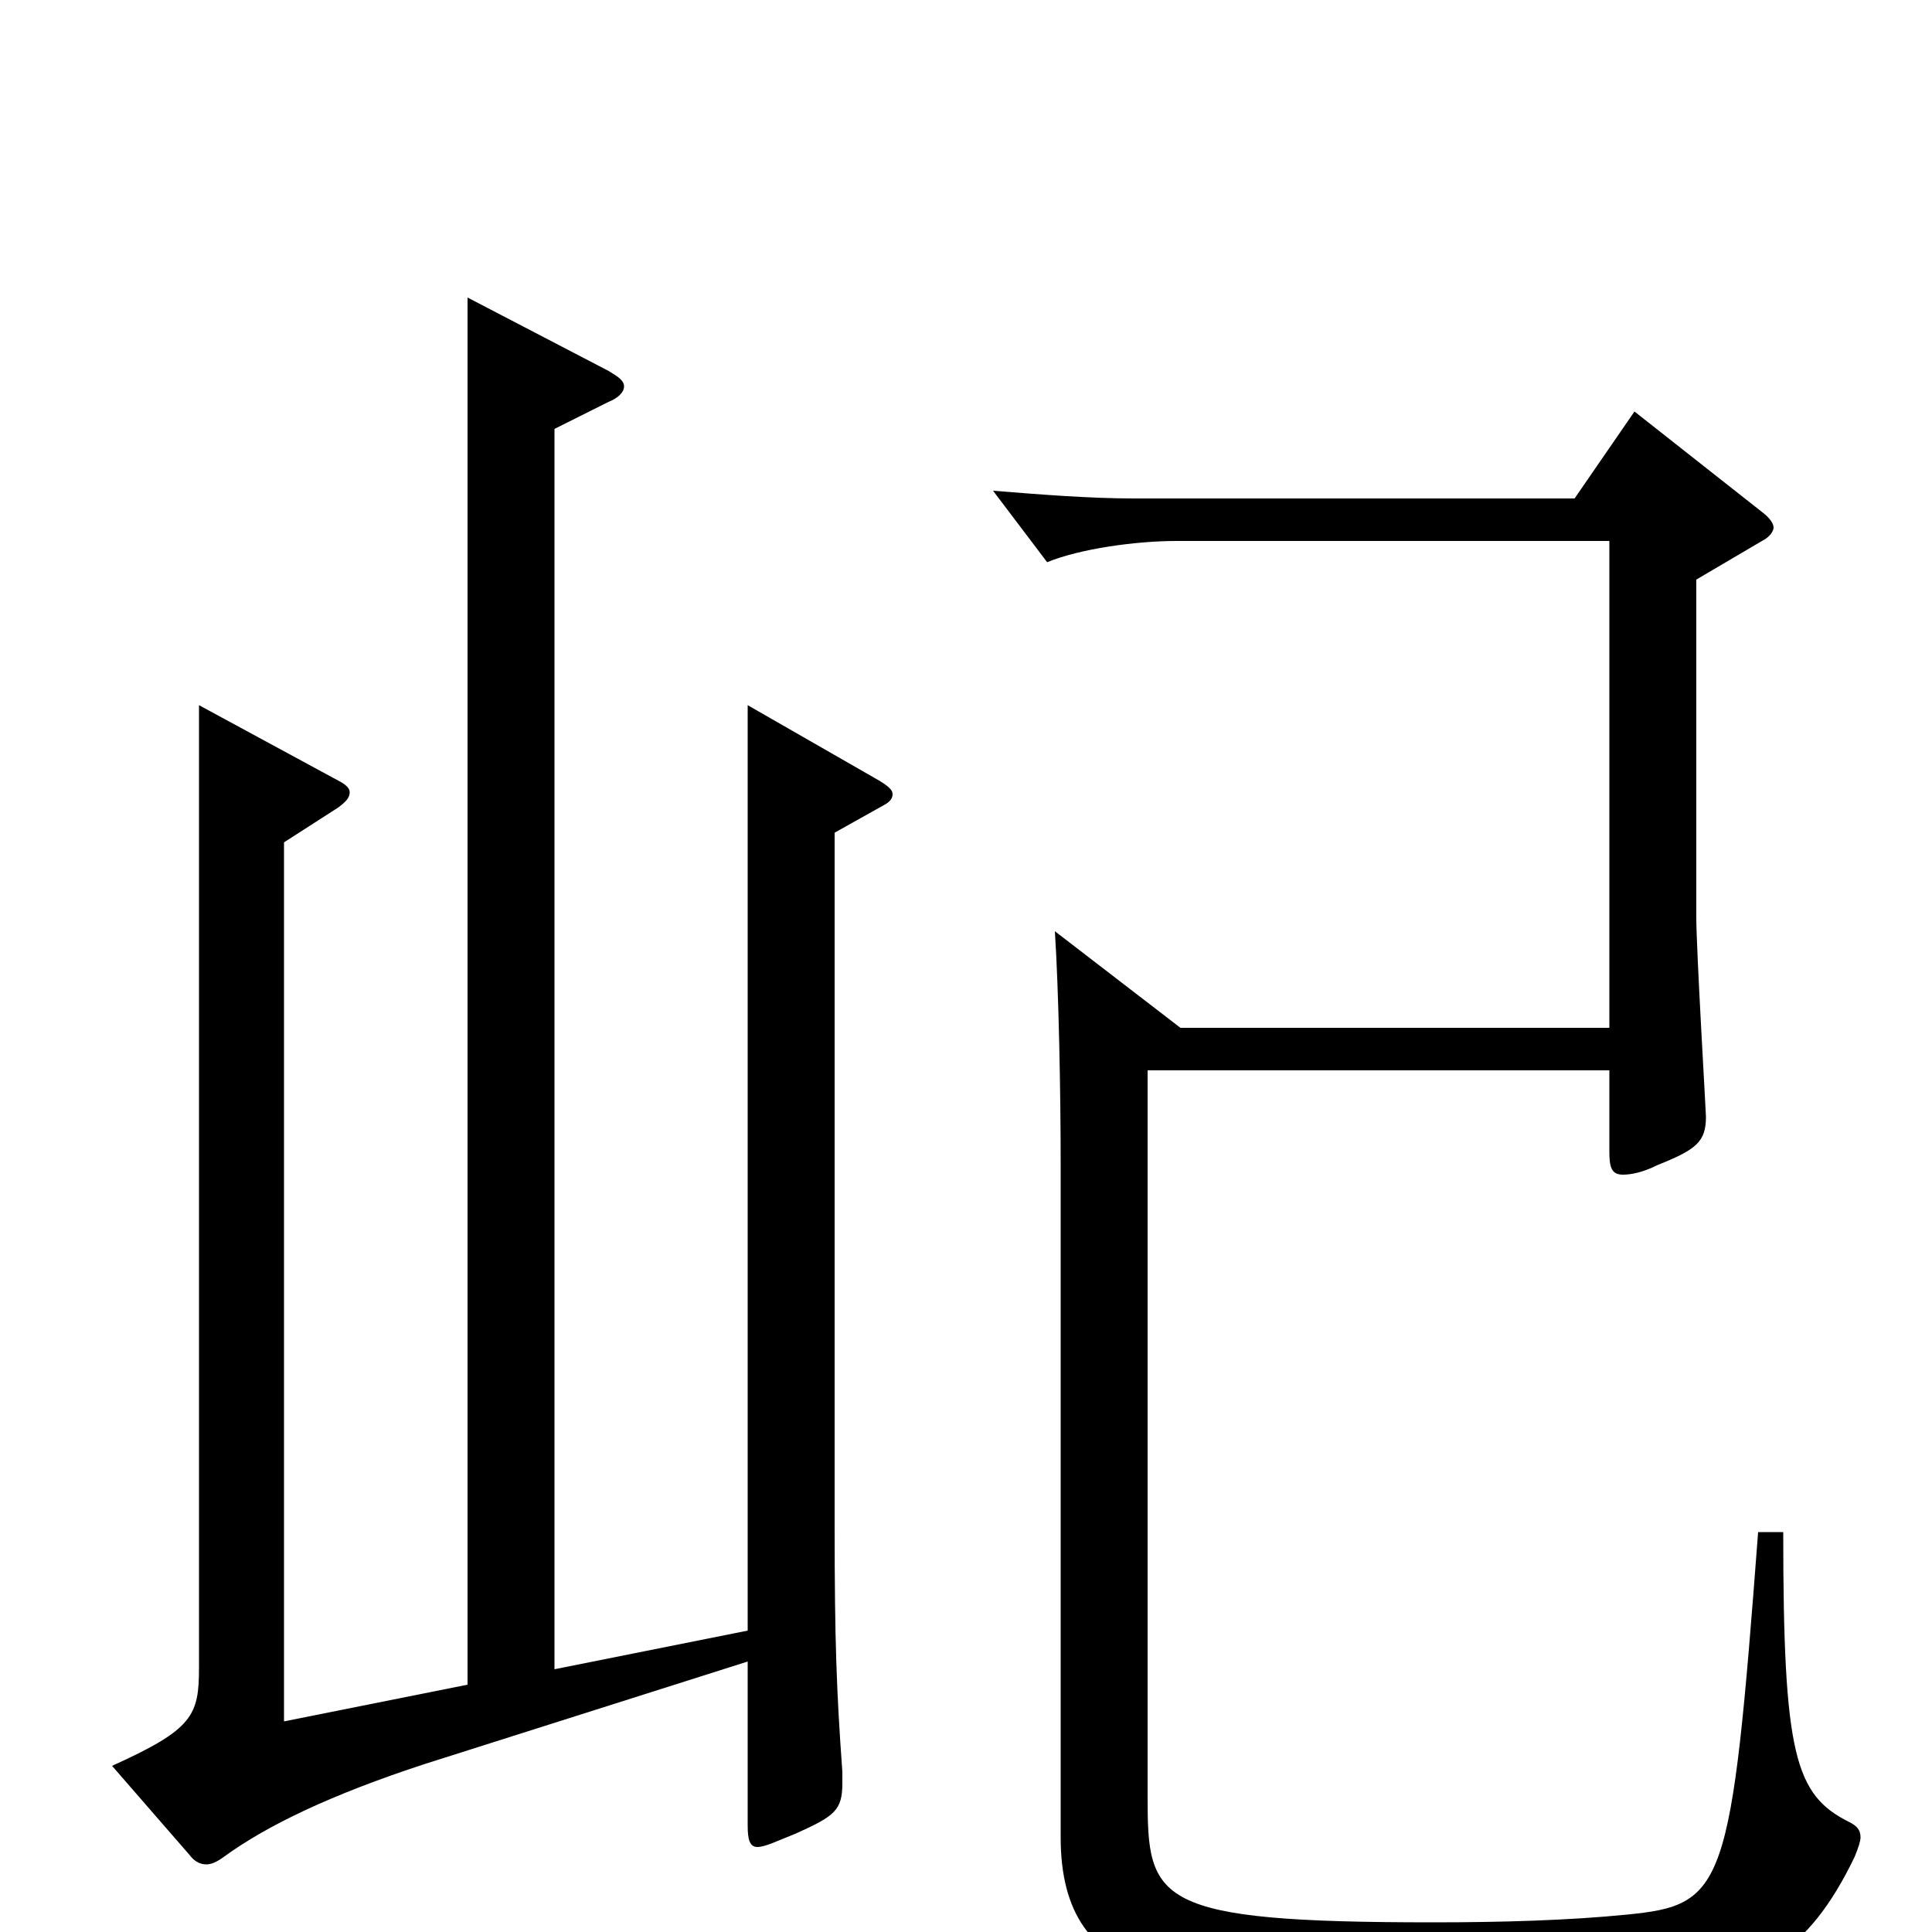 <svg xmlns="http://www.w3.org/2000/svg" viewBox="0 -1000 1000 1000">
	<path fill="#000000" d="M387 -635V-156L287 -136V-778L315 -792C320 -794 323 -797 323 -800C323 -803 320 -805 315 -808L242 -846V-128L147 -109V-564L175 -582C179 -585 181 -587 181 -590C181 -592 179 -594 175 -596L103 -635V-137C103 -112 100 -105 58 -86L98 -40C101 -36 104 -35 107 -35C109 -35 112 -36 116 -39C138 -55 171 -71 220 -87L387 -140V-55C387 -48 388 -44 392 -44C396 -44 402 -47 412 -51C432 -60 436 -63 436 -77V-83C433 -124 432 -151 432 -210V-569L457 -583C461 -585 462 -587 462 -589C462 -591 460 -593 455 -596ZM910 -207C896 -22 893 -14 842 -9C812 -6 777 -5 742 -5C597 -5 594 -16 594 -70V-446H833V-404C833 -396 834 -392 840 -392C844 -392 850 -393 858 -397C878 -405 883 -409 883 -422C883 -424 878 -509 878 -525V-700L912 -720C916 -722 918 -725 918 -727C918 -729 916 -732 912 -735L846 -787L815 -742H587C564 -742 539 -744 514 -746L542 -709C559 -716 588 -720 609 -720H833V-468H611L546 -518C548 -487 549 -435 549 -397V-49C549 31 615 31 718 31C760 31 803 31 851 30C907 29 936 11 960 -39C962 -44 963 -47 963 -49C963 -53 961 -55 957 -57C929 -71 923 -92 923 -207Z"/>
</svg>